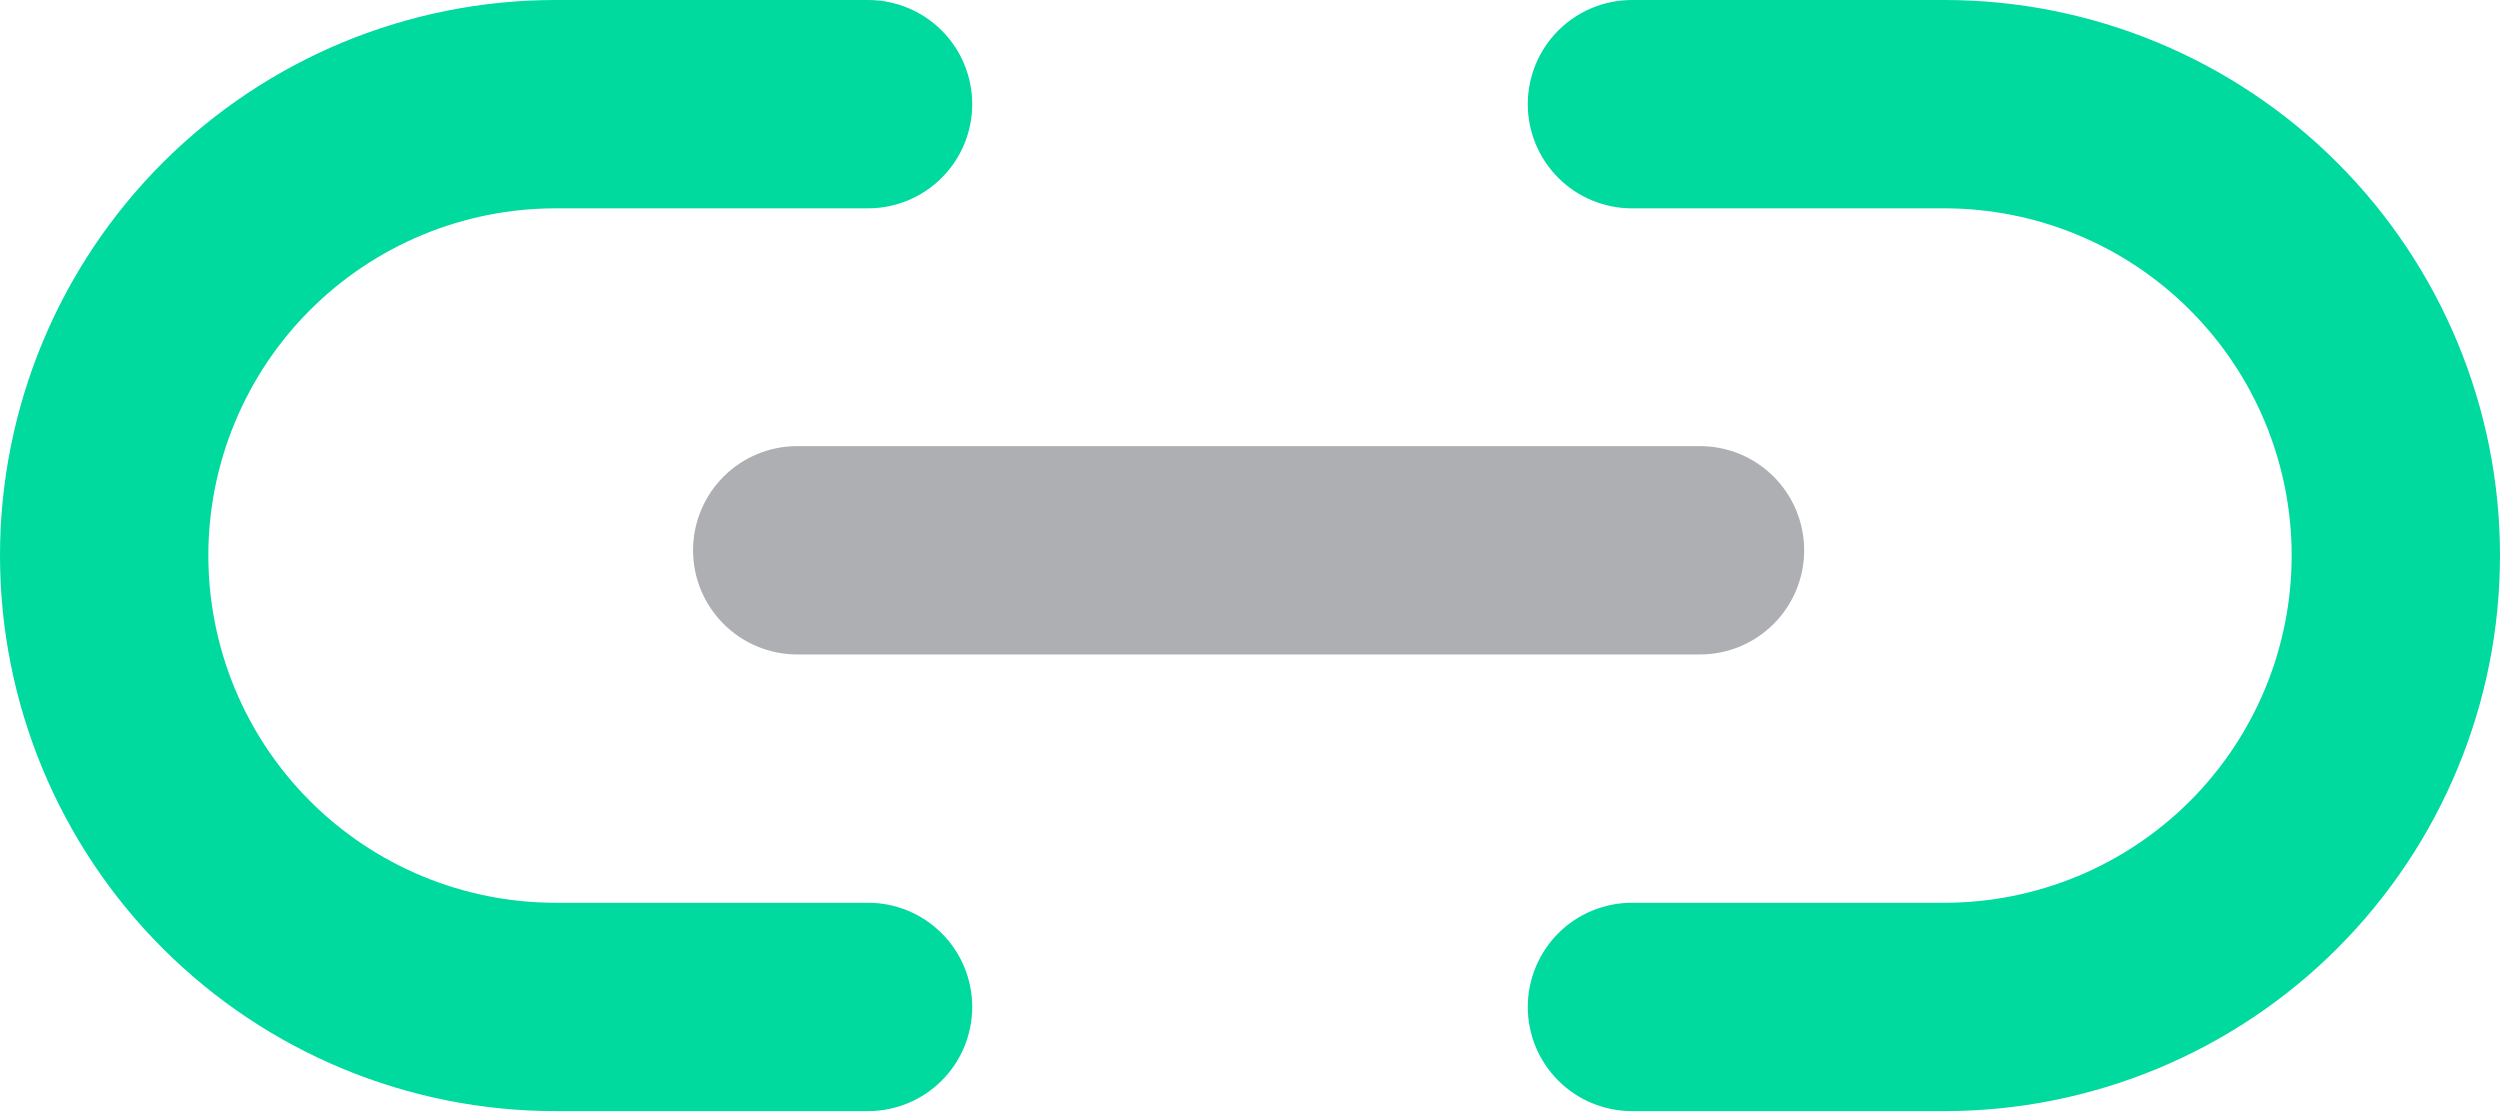 <svg width="128" height="57" viewBox="0 0 128 57" fill="none" xmlns="http://www.w3.org/2000/svg">
<path d="M49.778 5.333C49.778 3.919 49.216 2.562 48.216 1.562C47.215 0.562 45.859 0 44.444 0H28.444C20.901 0 13.666 2.997 8.331 8.331C2.997 13.666 0 20.901 0 28.444C0 35.988 2.997 43.223 8.331 48.558C13.666 53.892 20.901 56.889 28.444 56.889H44.444C45.859 56.889 47.215 56.327 48.216 55.327C49.216 54.327 49.778 52.97 49.778 51.556C49.778 50.141 49.216 48.785 48.216 47.784C47.215 46.784 45.859 46.222 44.444 46.222H28.444C23.73 46.222 19.208 44.349 15.874 41.015C12.54 37.681 10.667 33.159 10.667 28.444C10.667 23.73 12.54 19.208 15.874 15.874C19.208 12.54 23.73 10.667 28.444 10.667H44.444C45.859 10.667 47.215 10.105 48.216 9.105C49.216 8.104 49.778 6.748 49.778 5.333V5.333ZM78.222 51.556C78.222 50.141 78.784 48.785 79.784 47.784C80.784 46.784 82.141 46.222 83.556 46.222H99.556C104.271 46.222 108.792 44.349 112.126 41.015C115.46 37.681 117.333 33.159 117.333 28.444C117.333 23.73 115.46 19.208 112.126 15.874C108.792 12.54 104.271 10.667 99.556 10.667H83.556C82.141 10.667 80.784 10.105 79.784 9.105C78.784 8.104 78.222 6.748 78.222 5.333C78.222 3.919 78.784 2.562 79.784 1.562C80.784 0.562 82.141 0 83.556 0H99.556C107.099 0 114.334 2.997 119.669 8.331C125.003 13.666 128 20.901 128 28.444C128 35.988 125.003 43.223 119.669 48.558C114.334 53.892 107.099 56.889 99.556 56.889H83.556C82.141 56.889 80.784 56.327 79.784 55.327C78.784 54.327 78.222 52.97 78.222 51.556Z" fill="#00DA9F"/>
<path d="M35.484 28.174C35.484 26.76 36.046 25.403 37.047 24.403C38.047 23.403 39.403 22.841 40.818 22.841H87.04C88.454 22.841 89.811 23.403 90.811 24.403C91.811 25.403 92.373 26.76 92.373 28.174C92.373 29.589 91.811 30.945 90.811 31.945C89.811 32.946 88.454 33.508 87.04 33.508H40.818C39.403 33.508 38.047 32.946 37.047 31.945C36.046 30.945 35.484 29.589 35.484 28.174V28.174Z" fill="#35393F" fill-opacity="0.4"/>
</svg>
